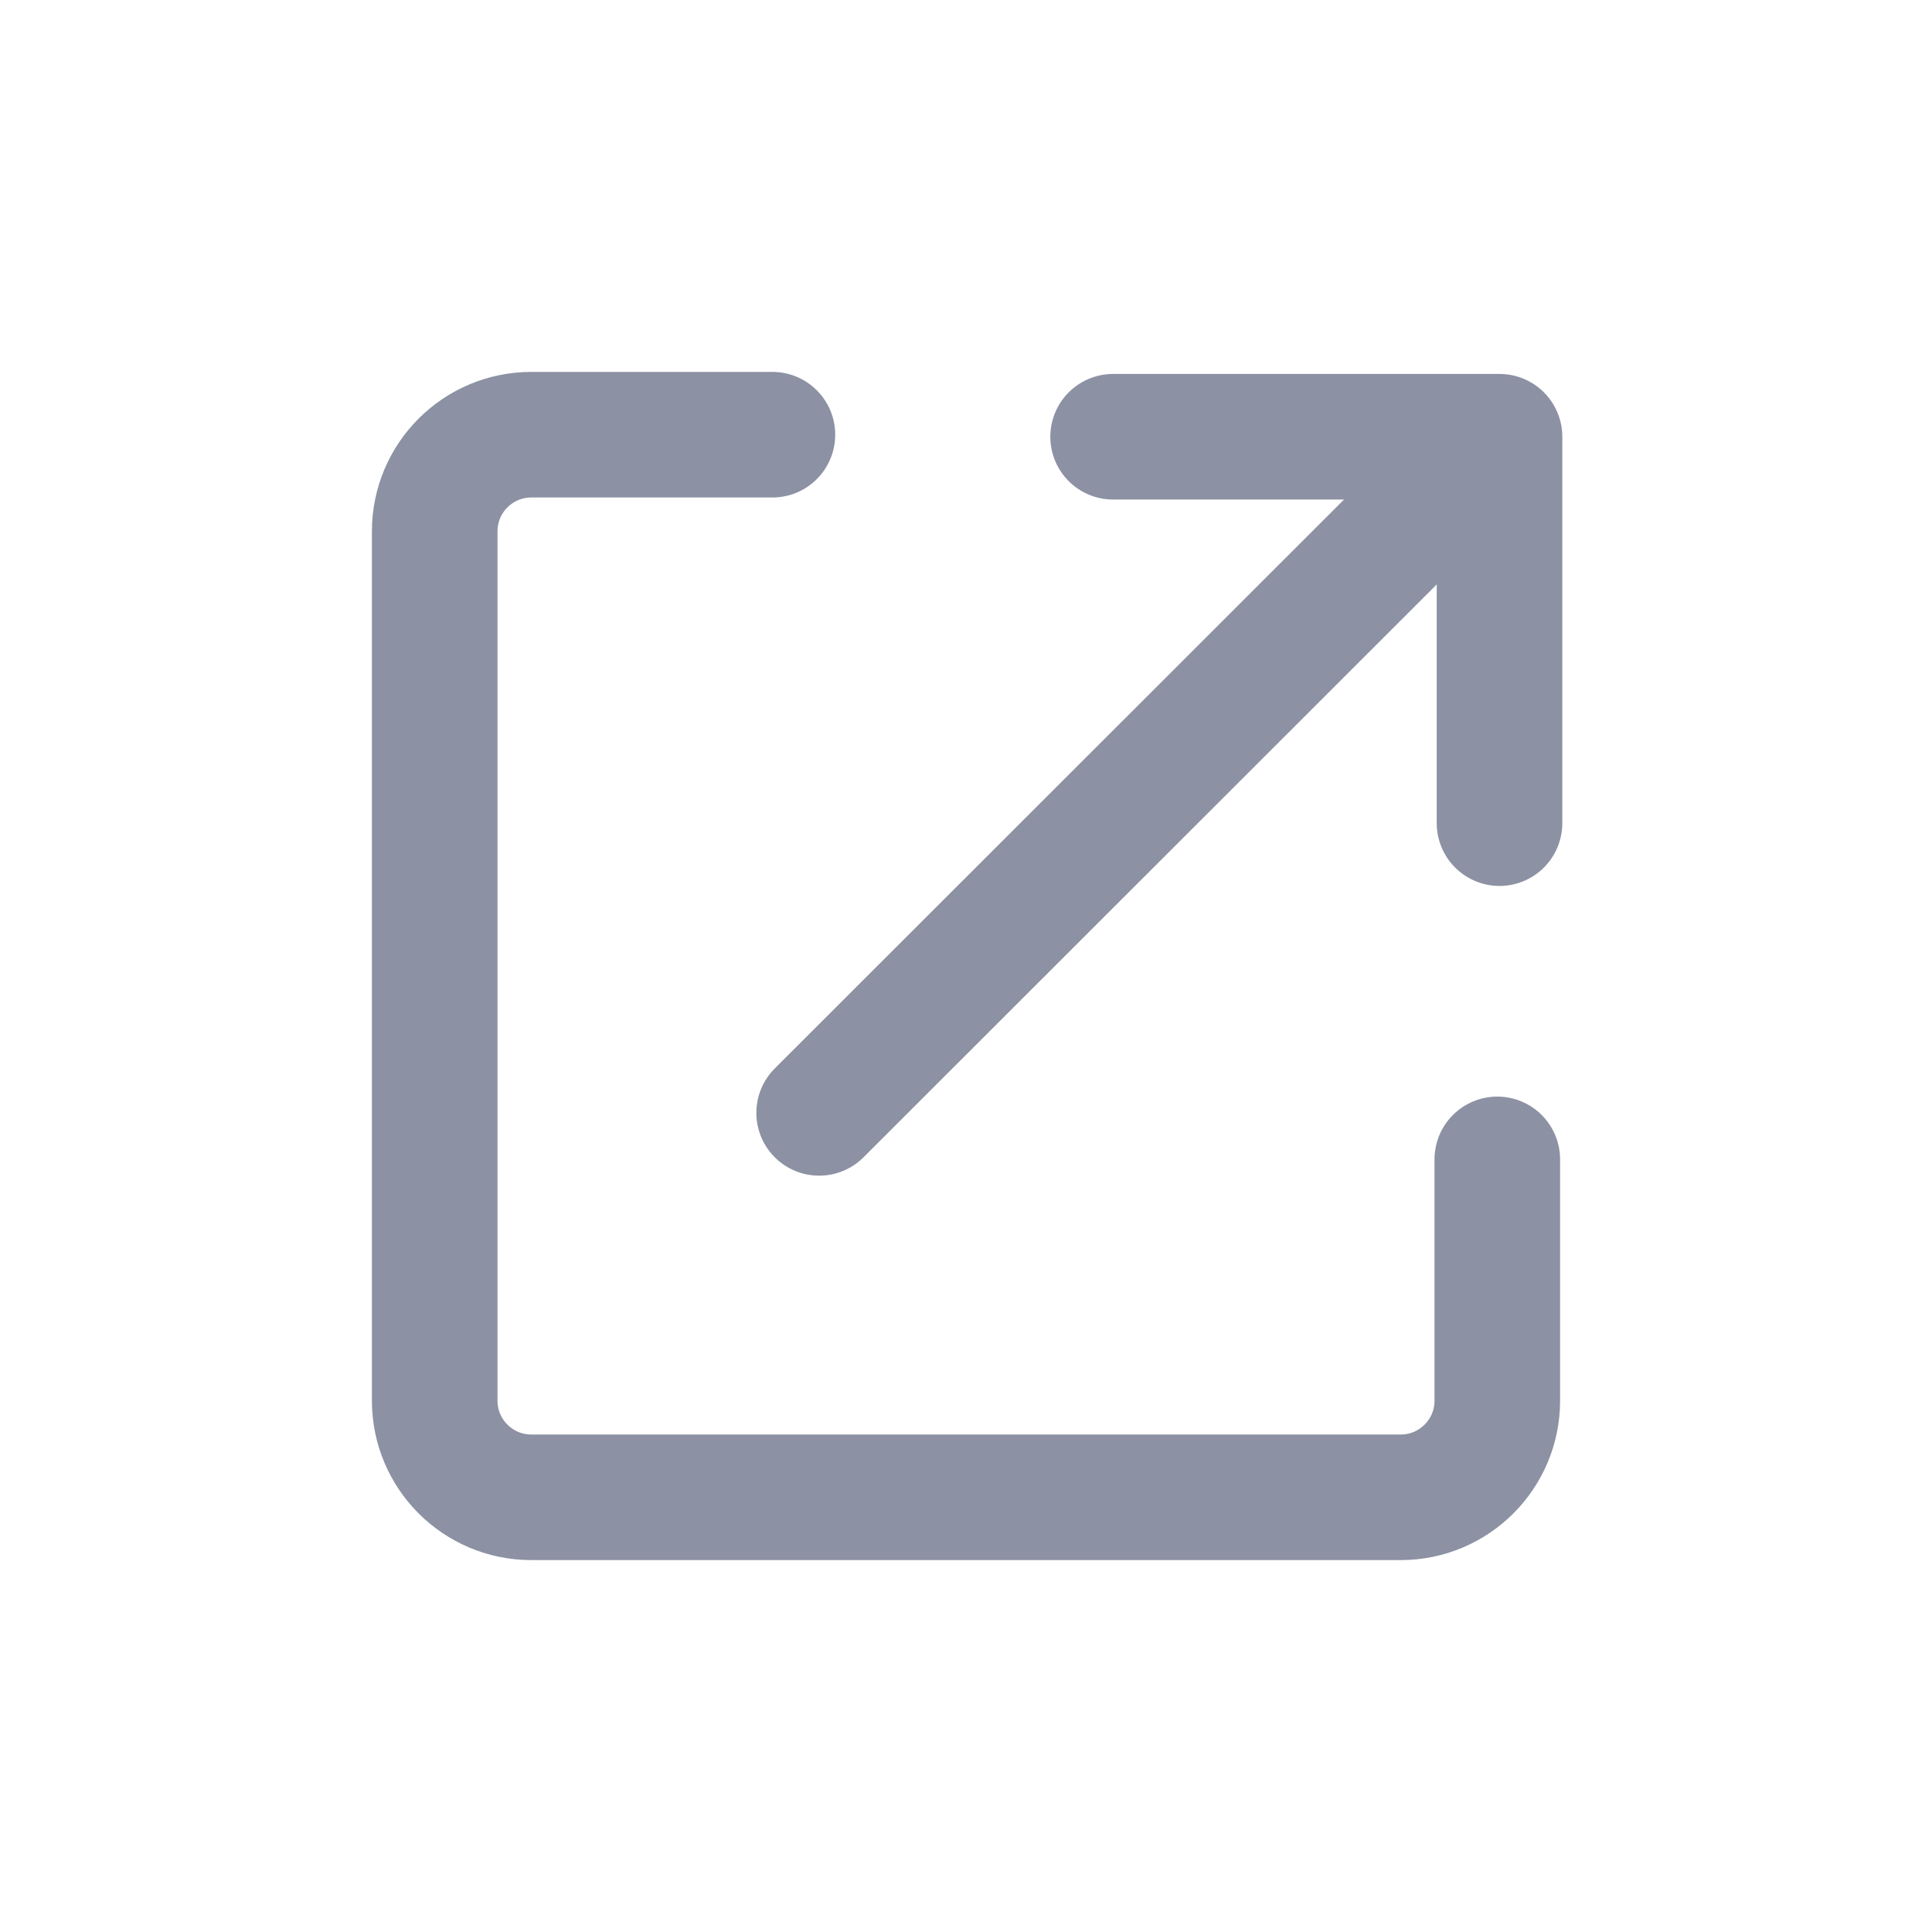 <?xml version="1.0" encoding="UTF-8"?>
<svg width="20px" height="20px" viewBox="0 0 20 20" version="1.1" xmlns="http://www.w3.org/2000/svg" xmlns:xlink="http://www.w3.org/1999/xlink">
    <!-- Generator: sketchtool 55.2 (78181) - https://sketchapp.com -->
    <title>17416ADE-F087-413B-9CEA-9D54FA074590</title>
    <desc>Created with sketchtool.</desc>
    <g id="00-GUIDE" stroke="none" stroke-width="1" fill="none" fill-rule="evenodd">
        <g id="04_BUTTON" transform="translate(-886, -1835)">
            <rect fill="#FFFFFF" x="0" y="0" width="1513" height="2445"></rect>
            <g id="Glyphs/Table/Linkout/G" transform="translate(890, 1837)" stroke="#8C91A3" stroke-linecap="round" stroke-linejoin="round" stroke-width="1.3">
                <path d="M11.5,10.002 L11.5,12.5 C11.5,13.052 11.052,13.5 10.5,13.5 L1.5,13.5 C0.948,13.5 0.5,13.052 0.5,12.5 L0.5,3.5 C0.5,2.948 0.948,2.5 1.5,2.5 L3.996,2.5" id="Path"></path>
                <g id="Group" transform="translate(7.987, 6.057) rotate(-315) translate(-7.987, -6.057) translate(4.987, 1.057)">
                    <path d="M2.972,0.429 L2.969,9.929" id="Path-2"></path>
                    <polyline id="Path" transform="translate(3, 2.828) rotate(-45) translate(-3, -2.828) " points="1 0.828 5 0.828 5 4.828"></polyline>
                </g>
            </g>
        </g>
    </g>
</svg>